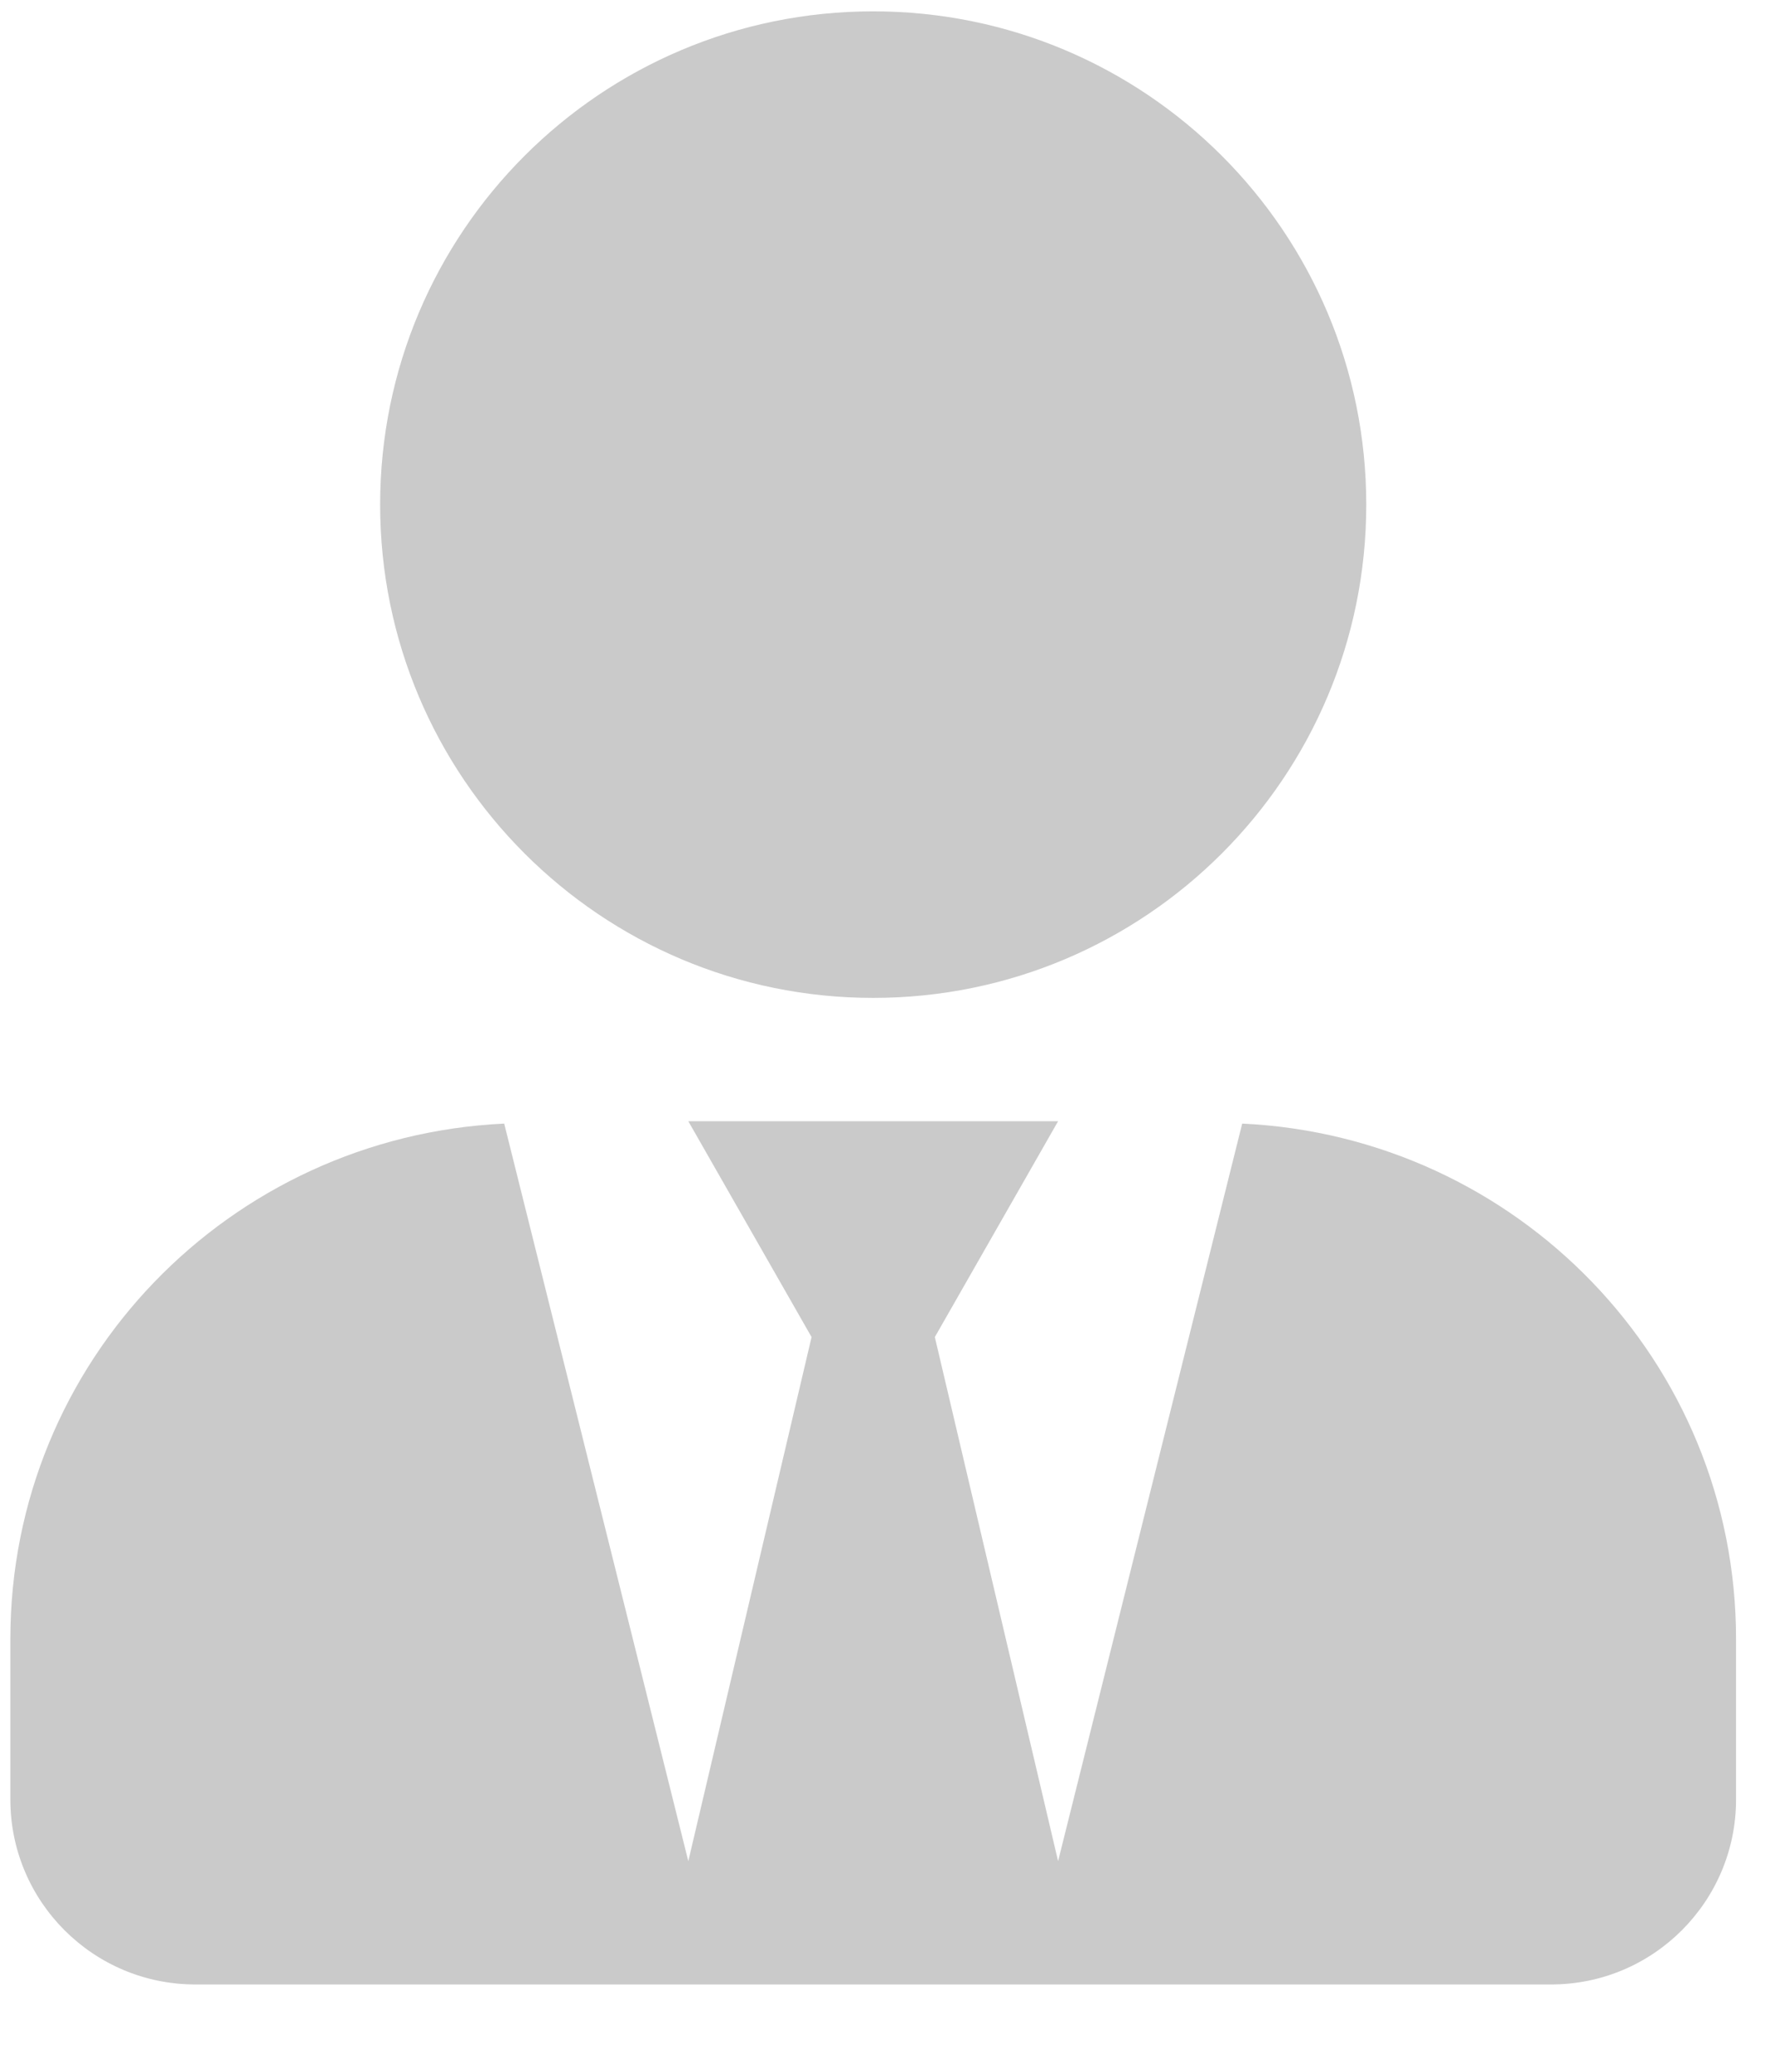 <svg width="18" height="21" viewBox="0 0 18 21" fill="none" xmlns="http://www.w3.org/2000/svg">
<path d="M8.855 10.115C11.617 10.115 13.855 7.877 13.855 5.115C13.855 2.354 11.617 0.115 8.855 0.115C6.093 0.115 3.855 2.354 3.855 5.115C3.855 7.877 6.093 10.115 8.855 10.115ZM12.597 11.389L10.73 18.865L9.48 13.553L10.73 11.365H6.98L8.23 13.553L6.98 18.865L5.113 11.389C2.328 11.521 0.105 13.799 0.105 16.615V18.24C0.105 19.275 0.945 20.115 1.98 20.115H15.73C16.765 20.115 17.605 19.275 17.605 18.24V16.615C17.605 13.799 15.382 11.521 12.597 11.389Z" fill="#CACACA"/>
</svg>
